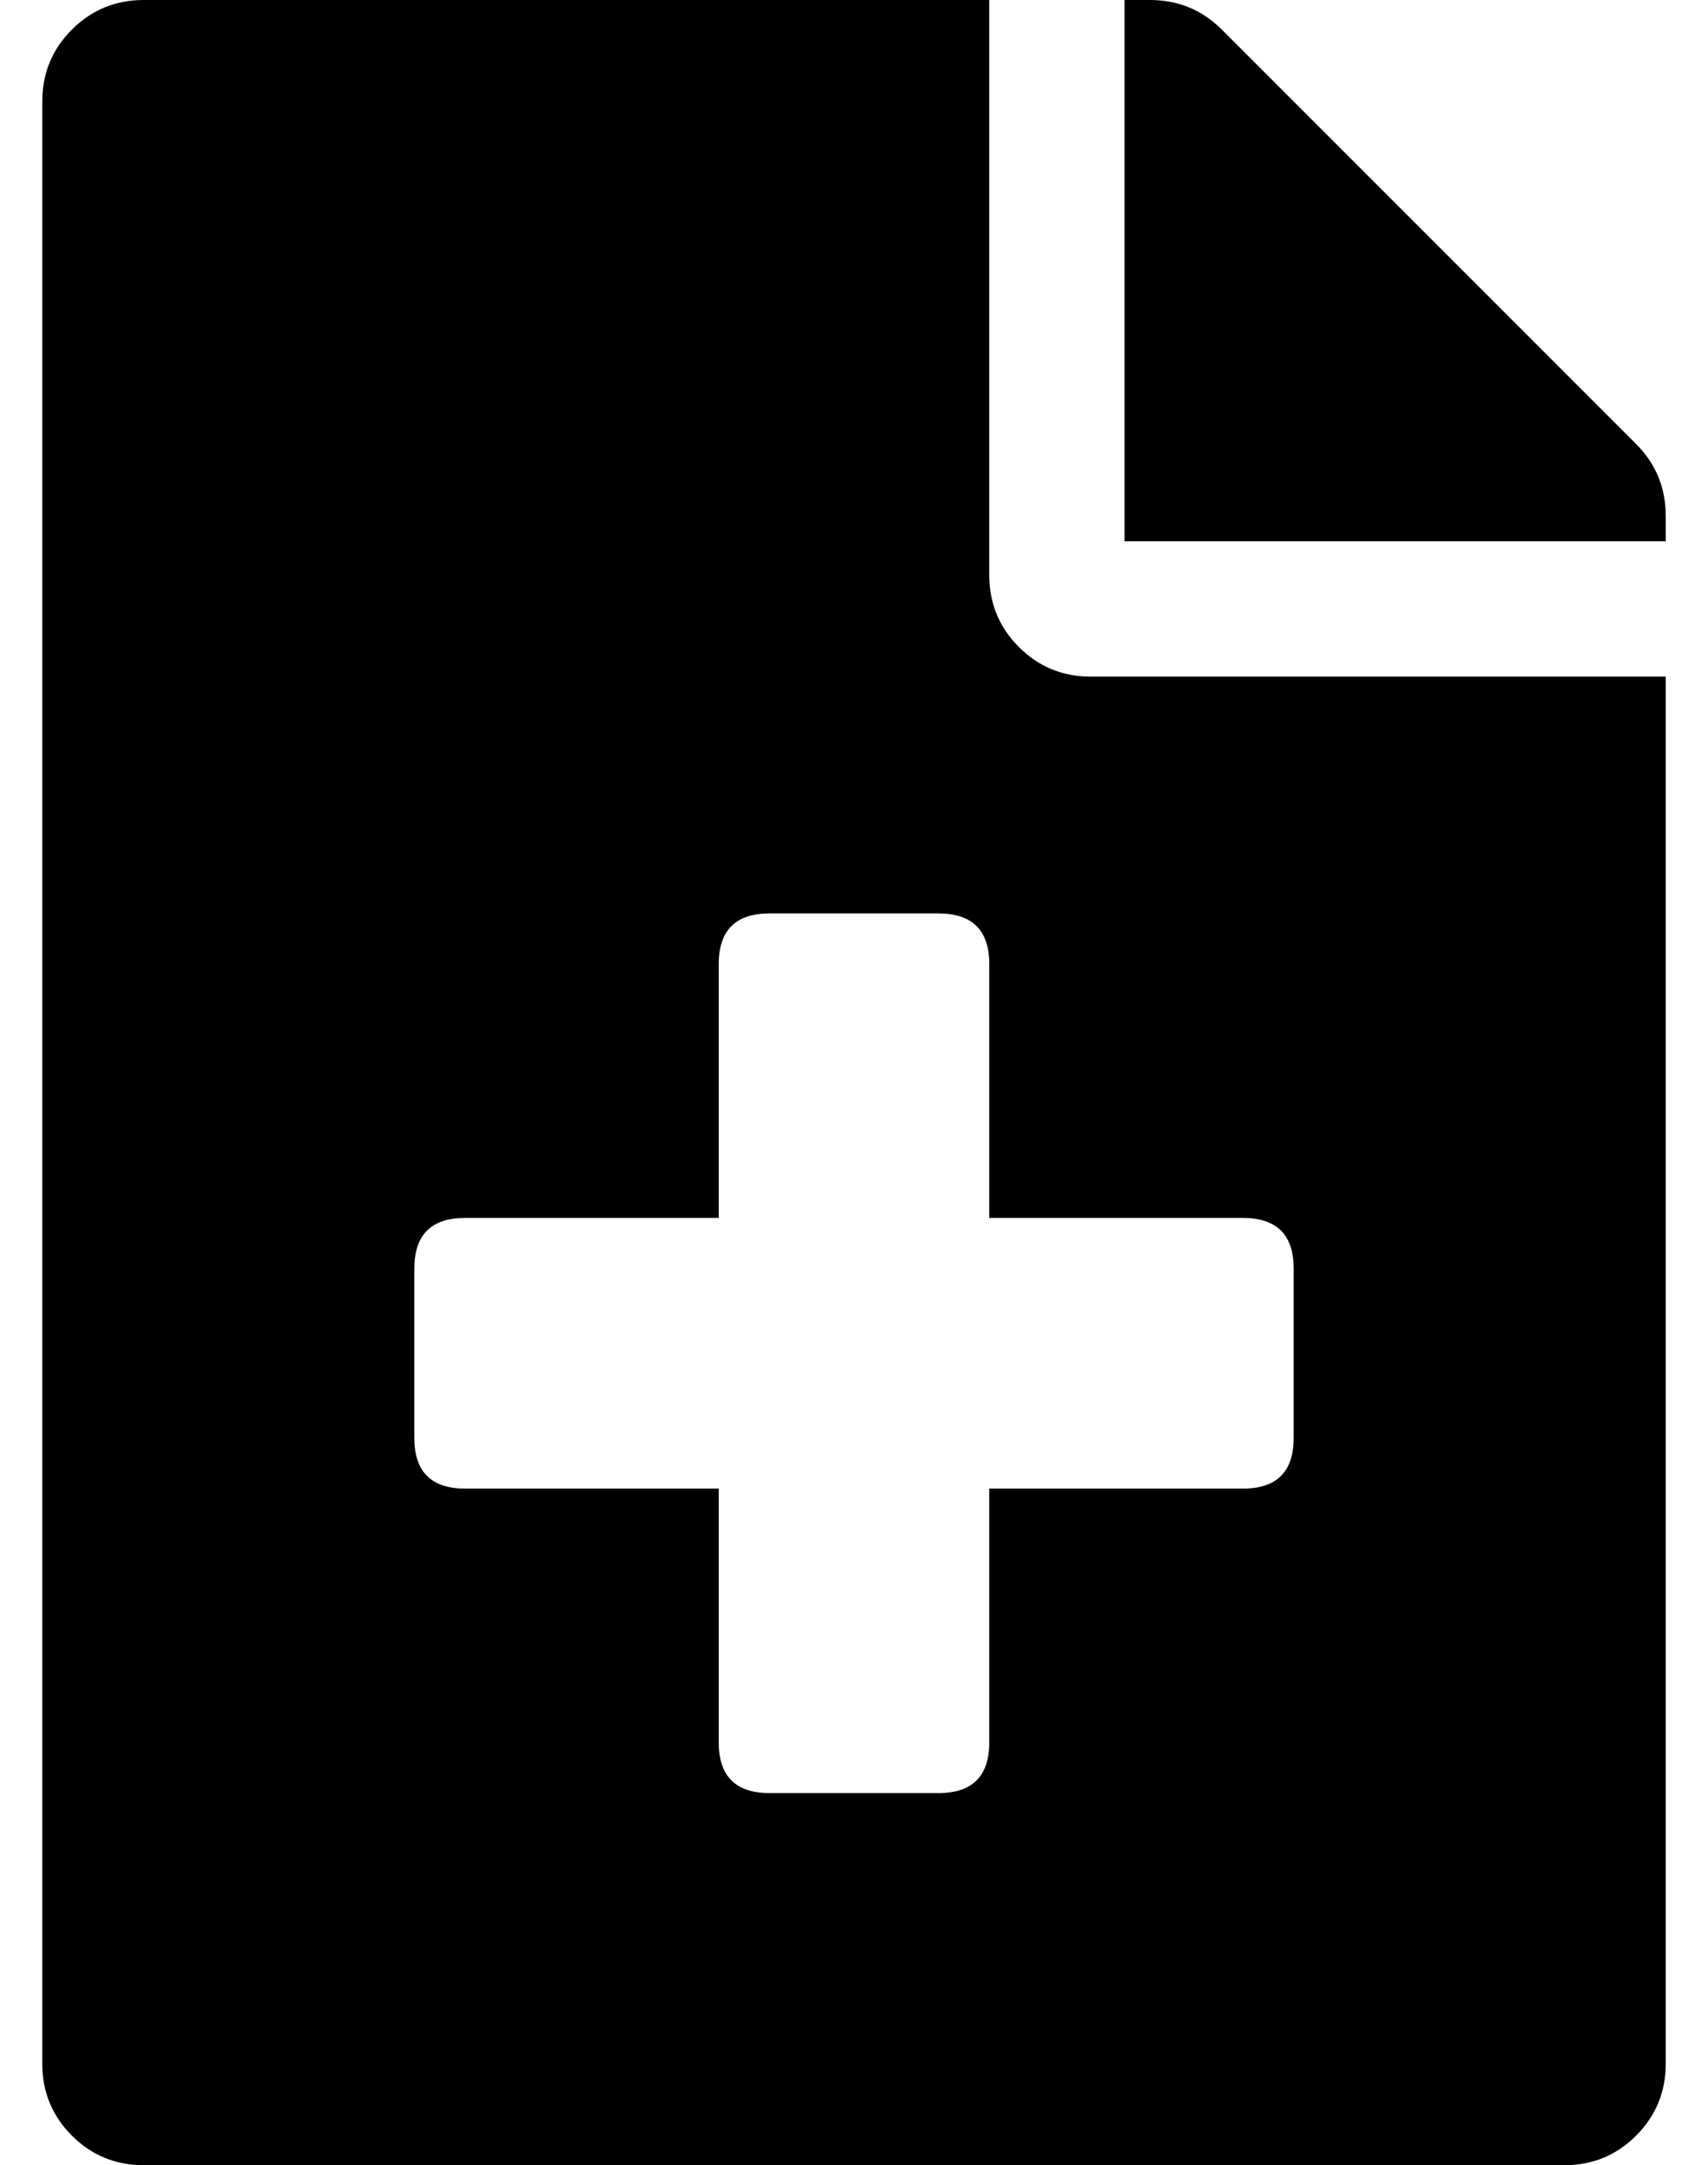 <?xml version="1.0" standalone="no"?>
<!DOCTYPE svg PUBLIC "-//W3C//DTD SVG 1.1//EN" "http://www.w3.org/Graphics/SVG/1.1/DTD/svg11.dtd" >
<svg xmlns="http://www.w3.org/2000/svg" xmlns:xlink="http://www.w3.org/1999/xlink" version="1.1" viewBox="-10 0 404 512">
   <path fill="currentColor"
d="M384 122v6h-128v-128h6q10 0 17 7l98 98q7 7 7 17zM248 160h136v328q0 10 -7 17t-17 7h-336q-10 0 -17 -7t-7 -17v-464q0 -10 7 -17t17 -7h200v136q0 10 7 17t17 7zM296 300q0 -12 -12 -12h-60v-60q0 -12 -12 -12h-40q-12 0 -12 12v60h-60q-12 0 -12 12v40q0 12 12 12h60
v60q0 12 12 12h40q12 0 12 -12v-60h60q12 0 12 -12v-40z" />
</svg>
